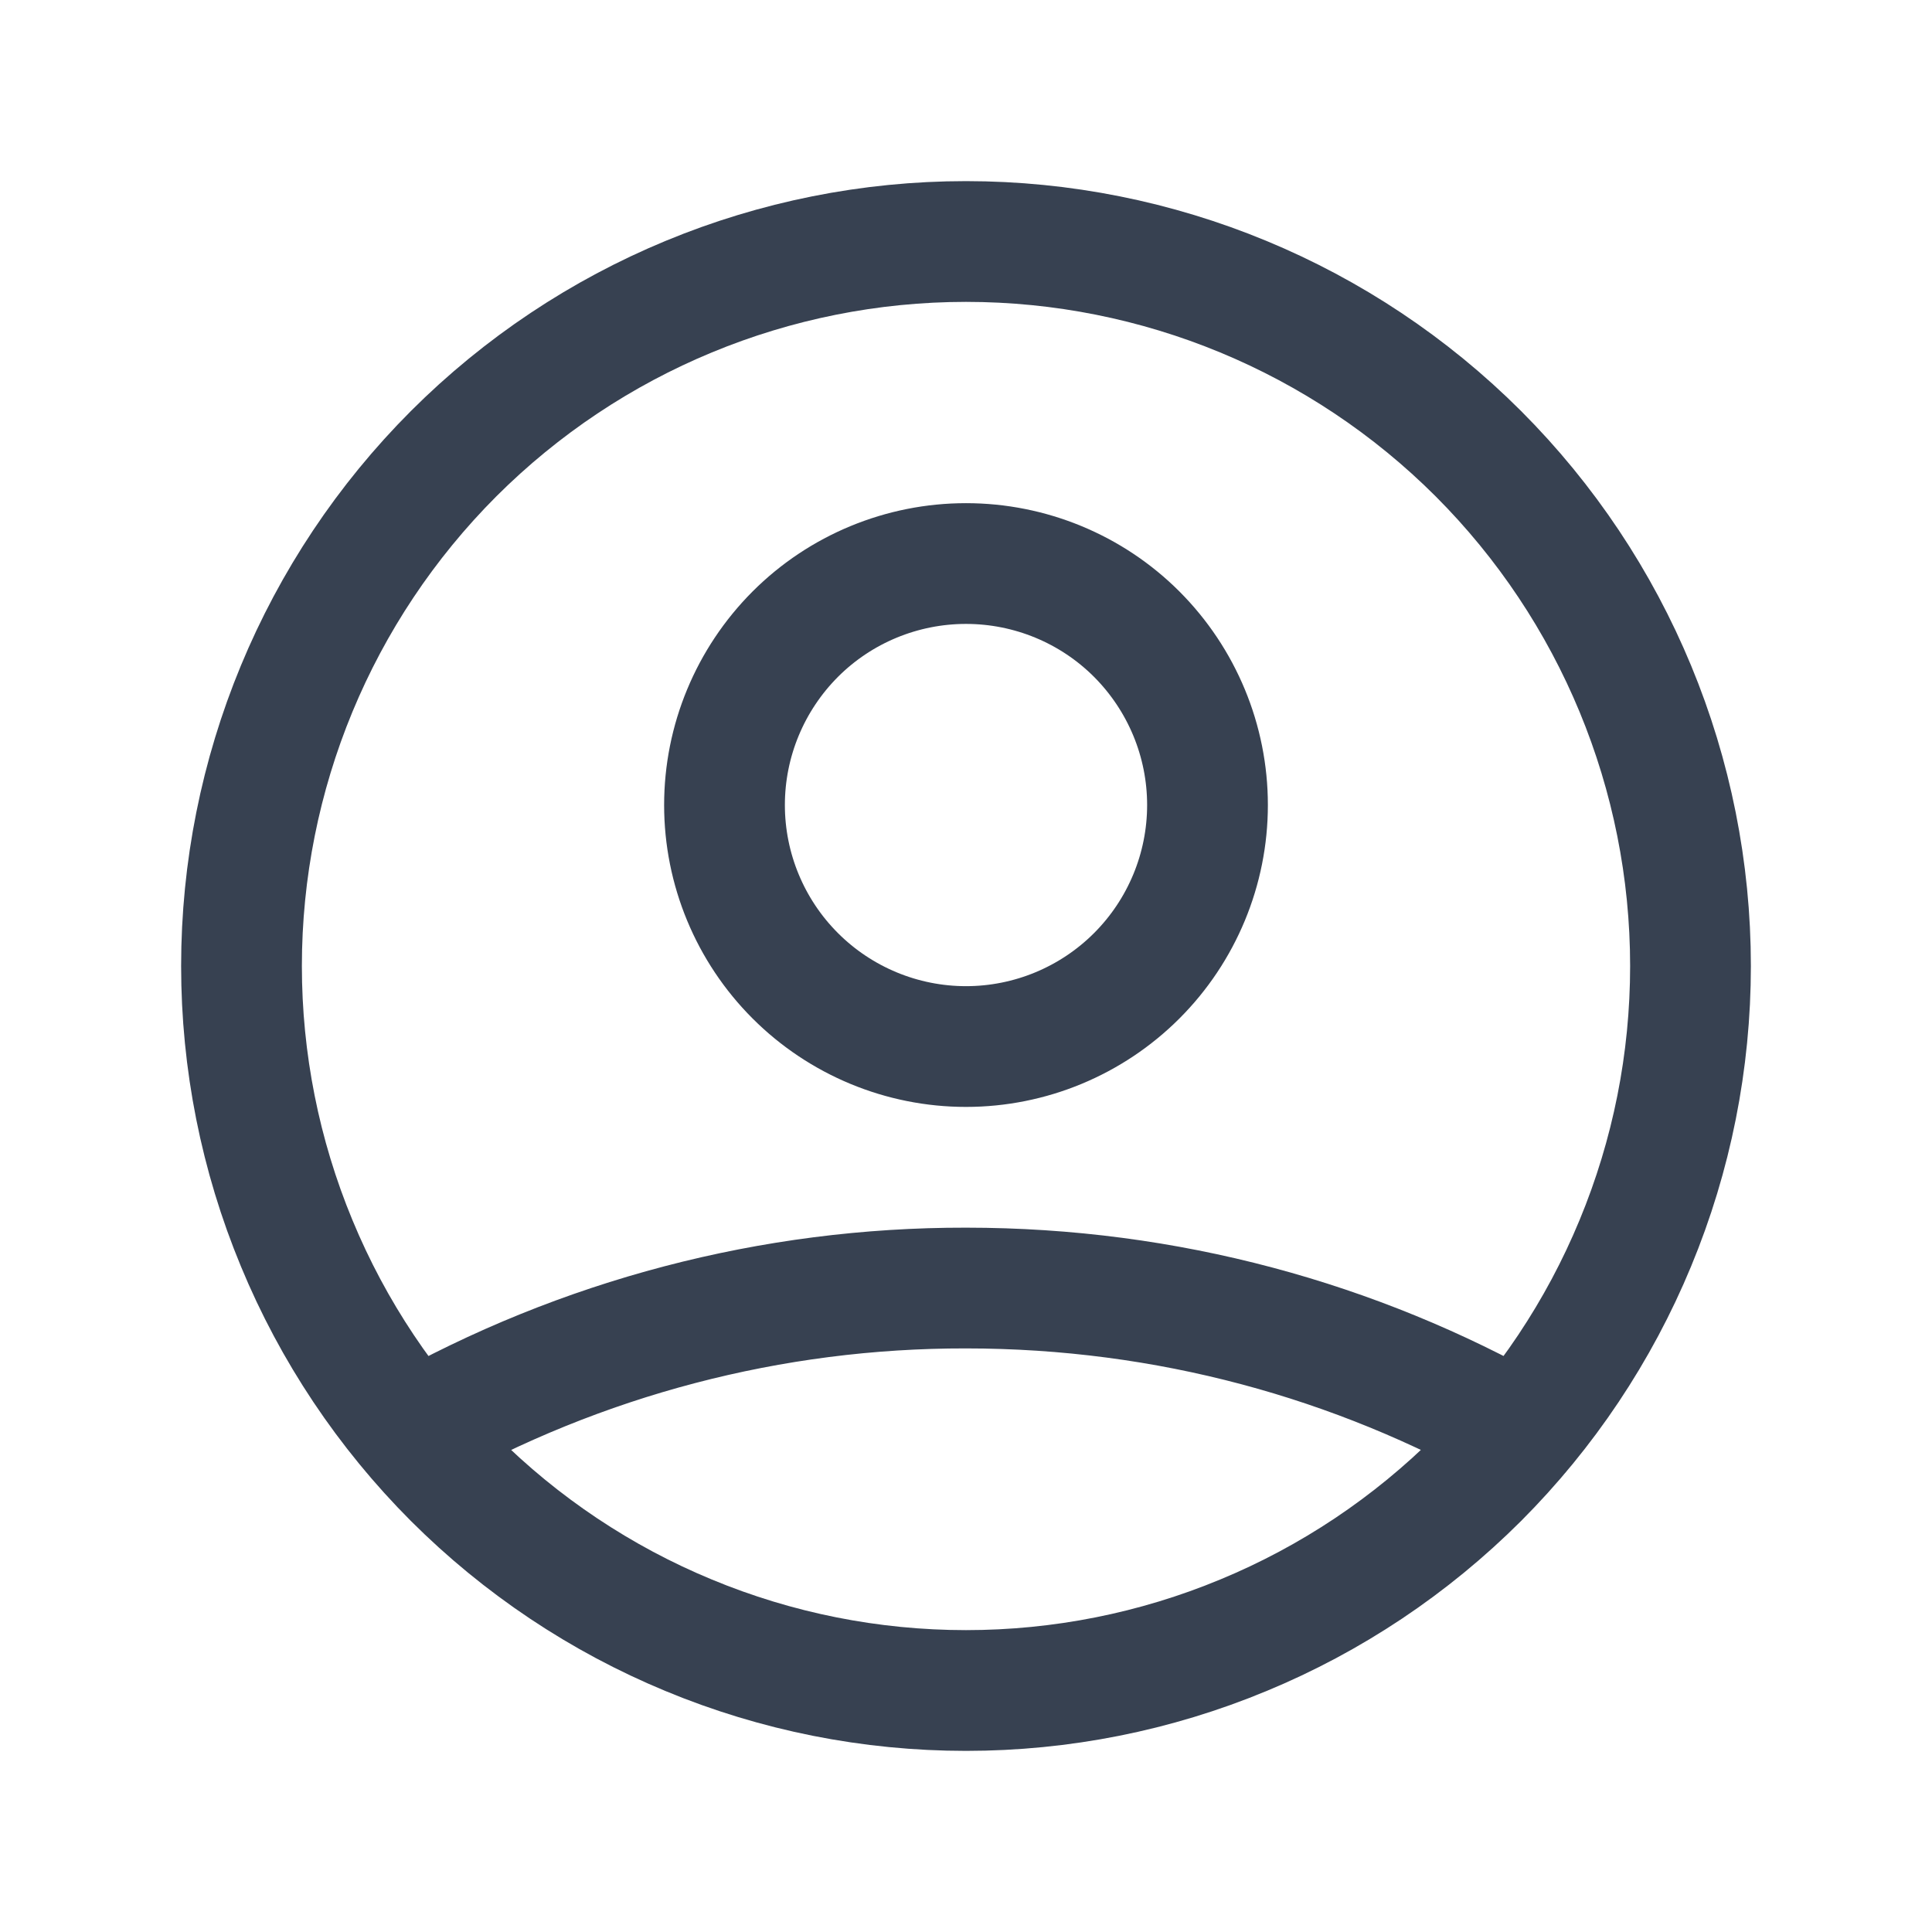 <svg width="16" height="16" viewBox="0 0 16 16" fill="none" xmlns="http://www.w3.org/2000/svg">
<path d="M3.414 11.869C4.813 11.079 6.393 10.664 8 10.667C9.667 10.667 11.231 11.103 12.586 11.869M10 6.667C10 7.197 9.789 7.706 9.414 8.081C9.039 8.456 8.53 8.667 8 8.667C7.47 8.667 6.961 8.456 6.586 8.081C6.211 7.706 6 7.197 6 6.667C6 6.136 6.211 5.628 6.586 5.252C6.961 4.877 7.47 4.667 8 4.667C8.53 4.667 9.039 4.877 9.414 5.252C9.789 5.628 10 6.136 10 6.667ZM14 8C14 8.788 13.845 9.568 13.543 10.296C13.242 11.024 12.8 11.685 12.243 12.243C11.685 12.8 11.024 13.242 10.296 13.543C9.568 13.845 8.788 14 8 14C7.212 14 6.432 13.845 5.704 13.543C4.976 13.242 4.315 12.8 3.757 12.243C3.2 11.685 2.758 11.024 2.457 10.296C2.155 9.568 2 8.788 2 8C2 6.409 2.632 4.883 3.757 3.757C4.883 2.632 6.409 2 8 2C9.591 2 11.117 2.632 12.243 3.757C13.368 4.883 14 6.409 14 8Z" stroke="#374151" stroke-linecap="round" stroke-linejoin="round"/>
</svg>

